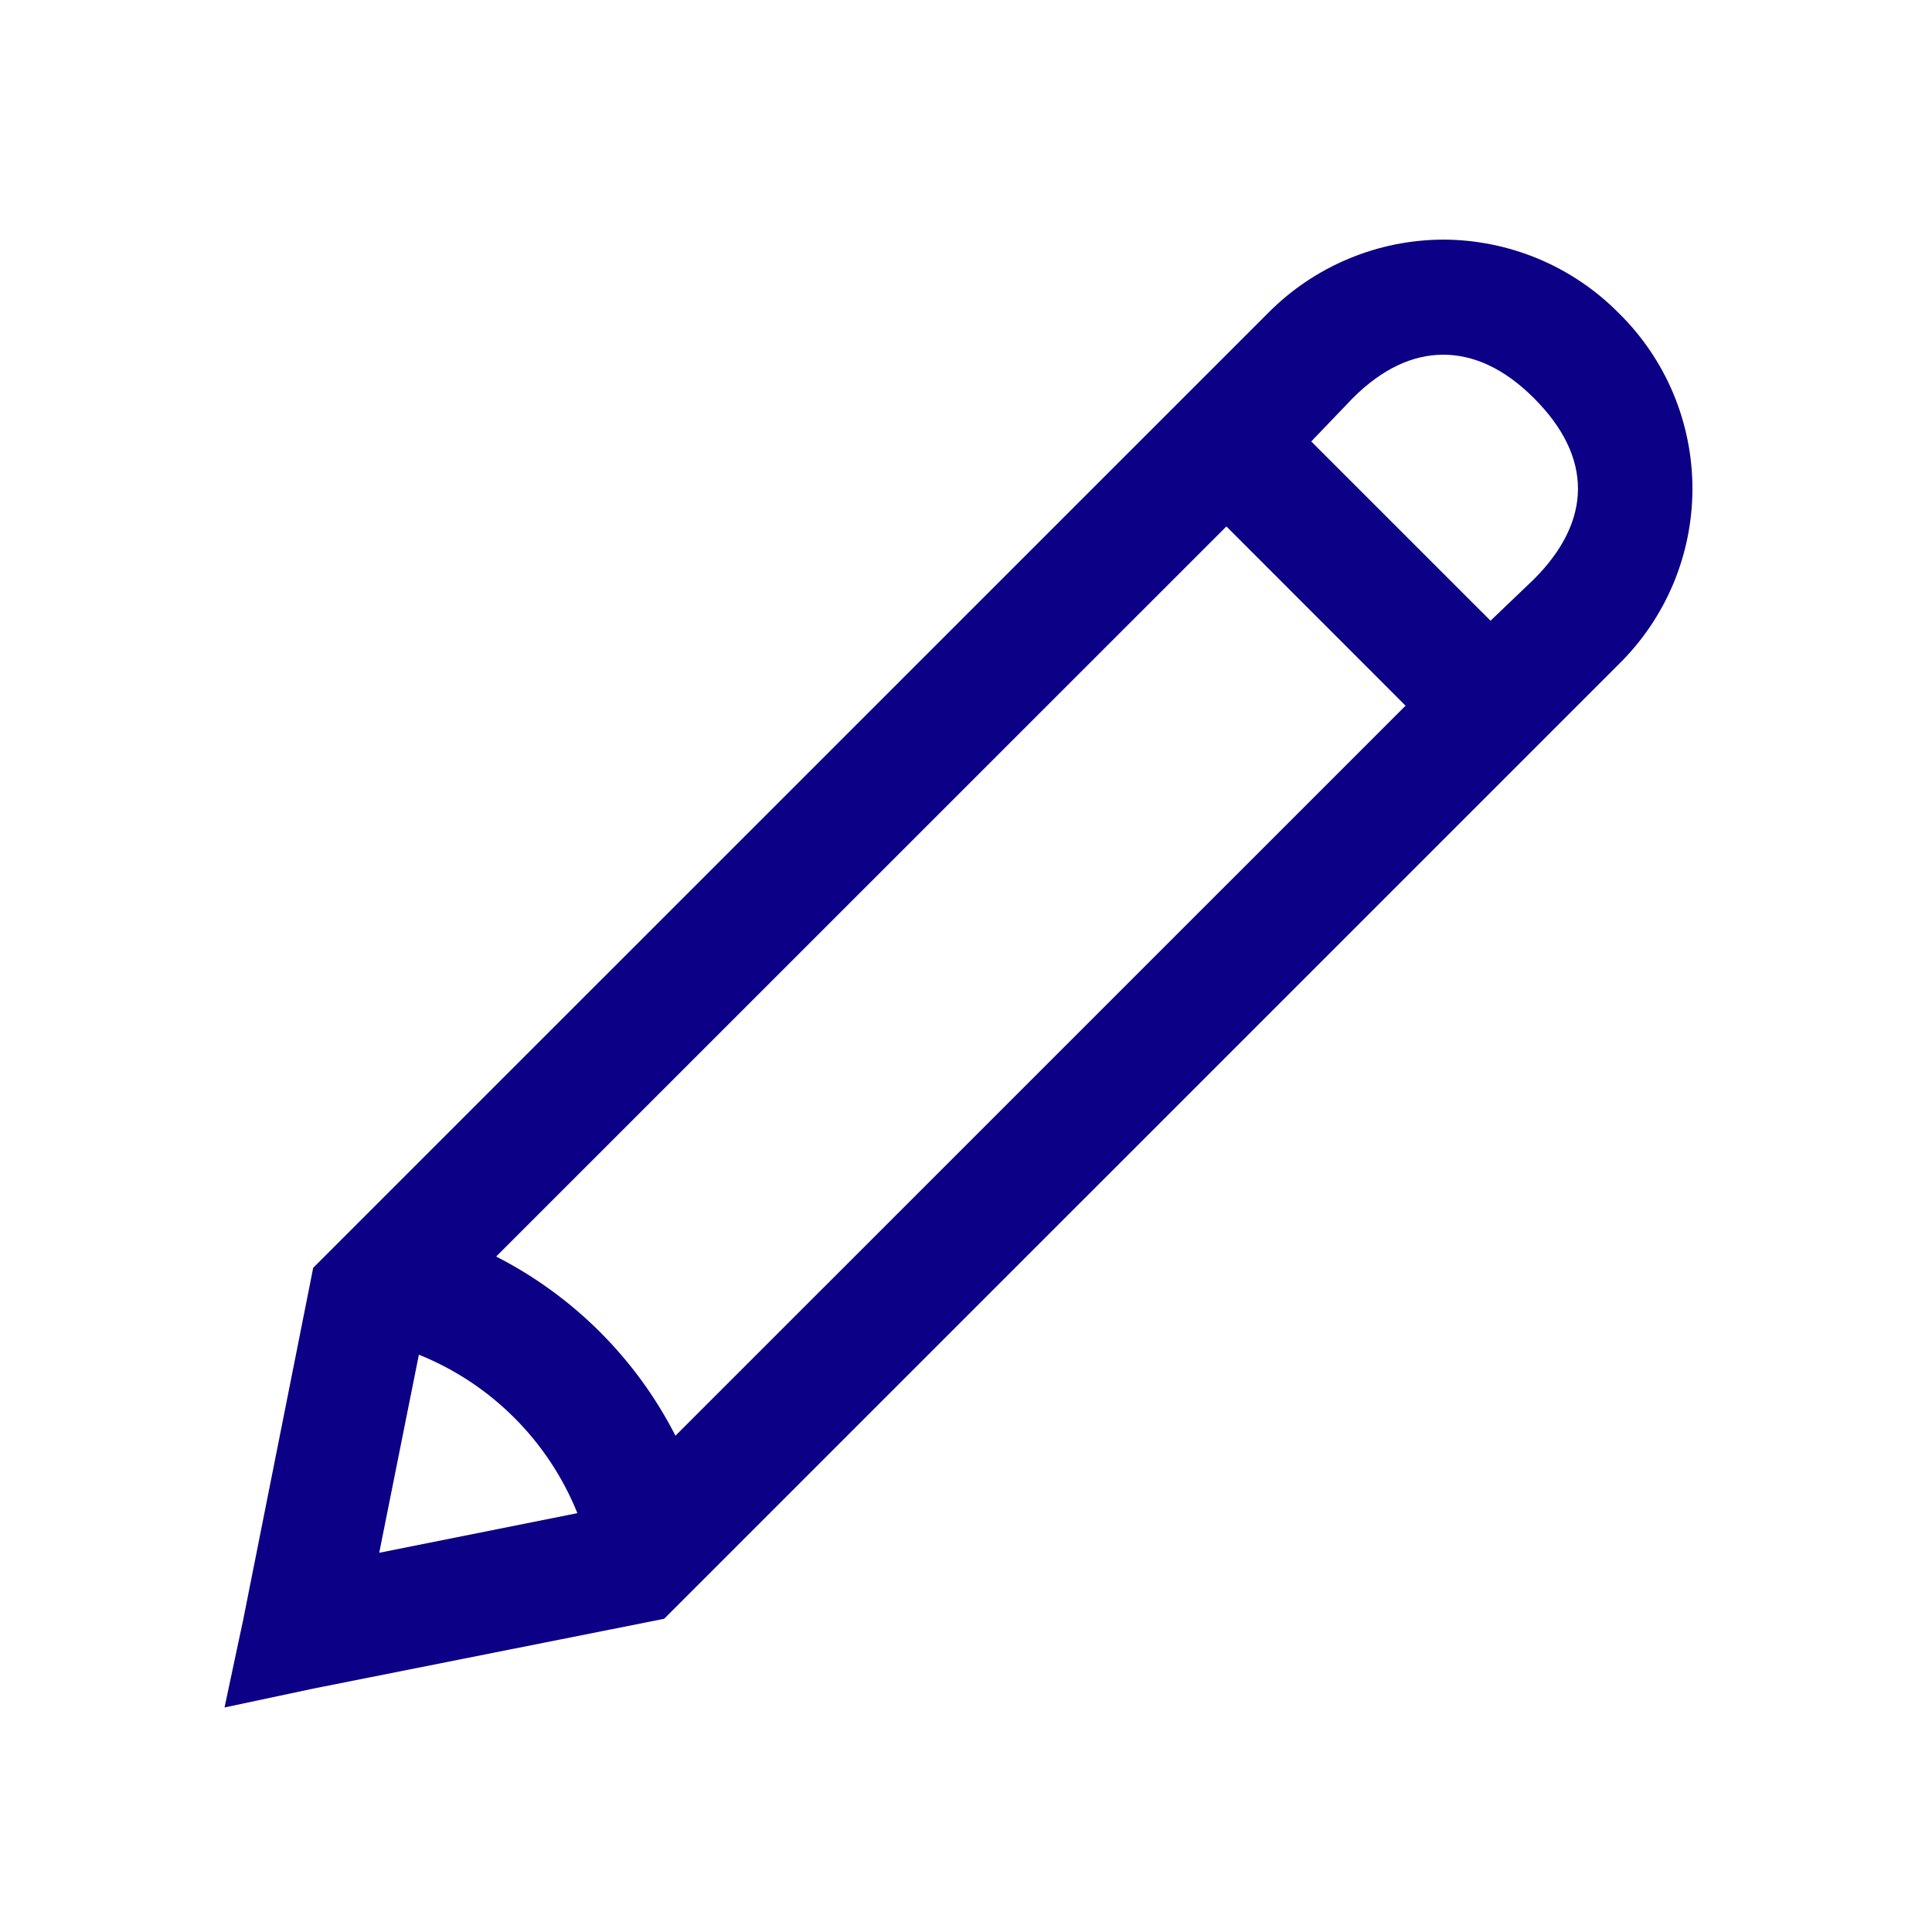 <svg width="42" height="42" viewBox="0 0 42 42" fill="none" xmlns="http://www.w3.org/2000/svg">
<path d="M31.377 5.209C30.667 5.211 29.964 5.353 29.31 5.628C28.655 5.902 28.061 6.304 27.563 6.809L6.808 27.562L6.727 27.973L5.291 35.192L4.881 37.119L6.809 36.709L14.028 35.273L14.438 35.191L35.192 14.438C35.699 13.94 36.101 13.346 36.376 12.691C36.65 12.036 36.792 11.333 36.792 10.623C36.792 9.912 36.65 9.209 36.376 8.554C36.101 7.899 35.699 7.306 35.192 6.808C34.693 6.303 34.099 5.901 33.444 5.627C32.789 5.353 32.087 5.211 31.377 5.209ZM31.377 7.711C32.038 7.711 32.705 8.013 33.346 8.655C34.623 9.93 34.623 11.315 33.346 12.592L32.403 13.494L28.505 9.597L29.408 8.655C30.05 8.013 30.715 7.711 31.377 7.711ZM26.661 11.444L30.556 15.341L14.684 31.211C13.828 29.535 12.463 28.172 10.786 27.316L26.661 11.444ZM9.106 29.45C9.883 29.762 10.589 30.229 11.181 30.821C11.773 31.413 12.239 32.118 12.552 32.895L8.244 33.756L9.106 29.45Z" fill="#0B0086"/>
</svg>

